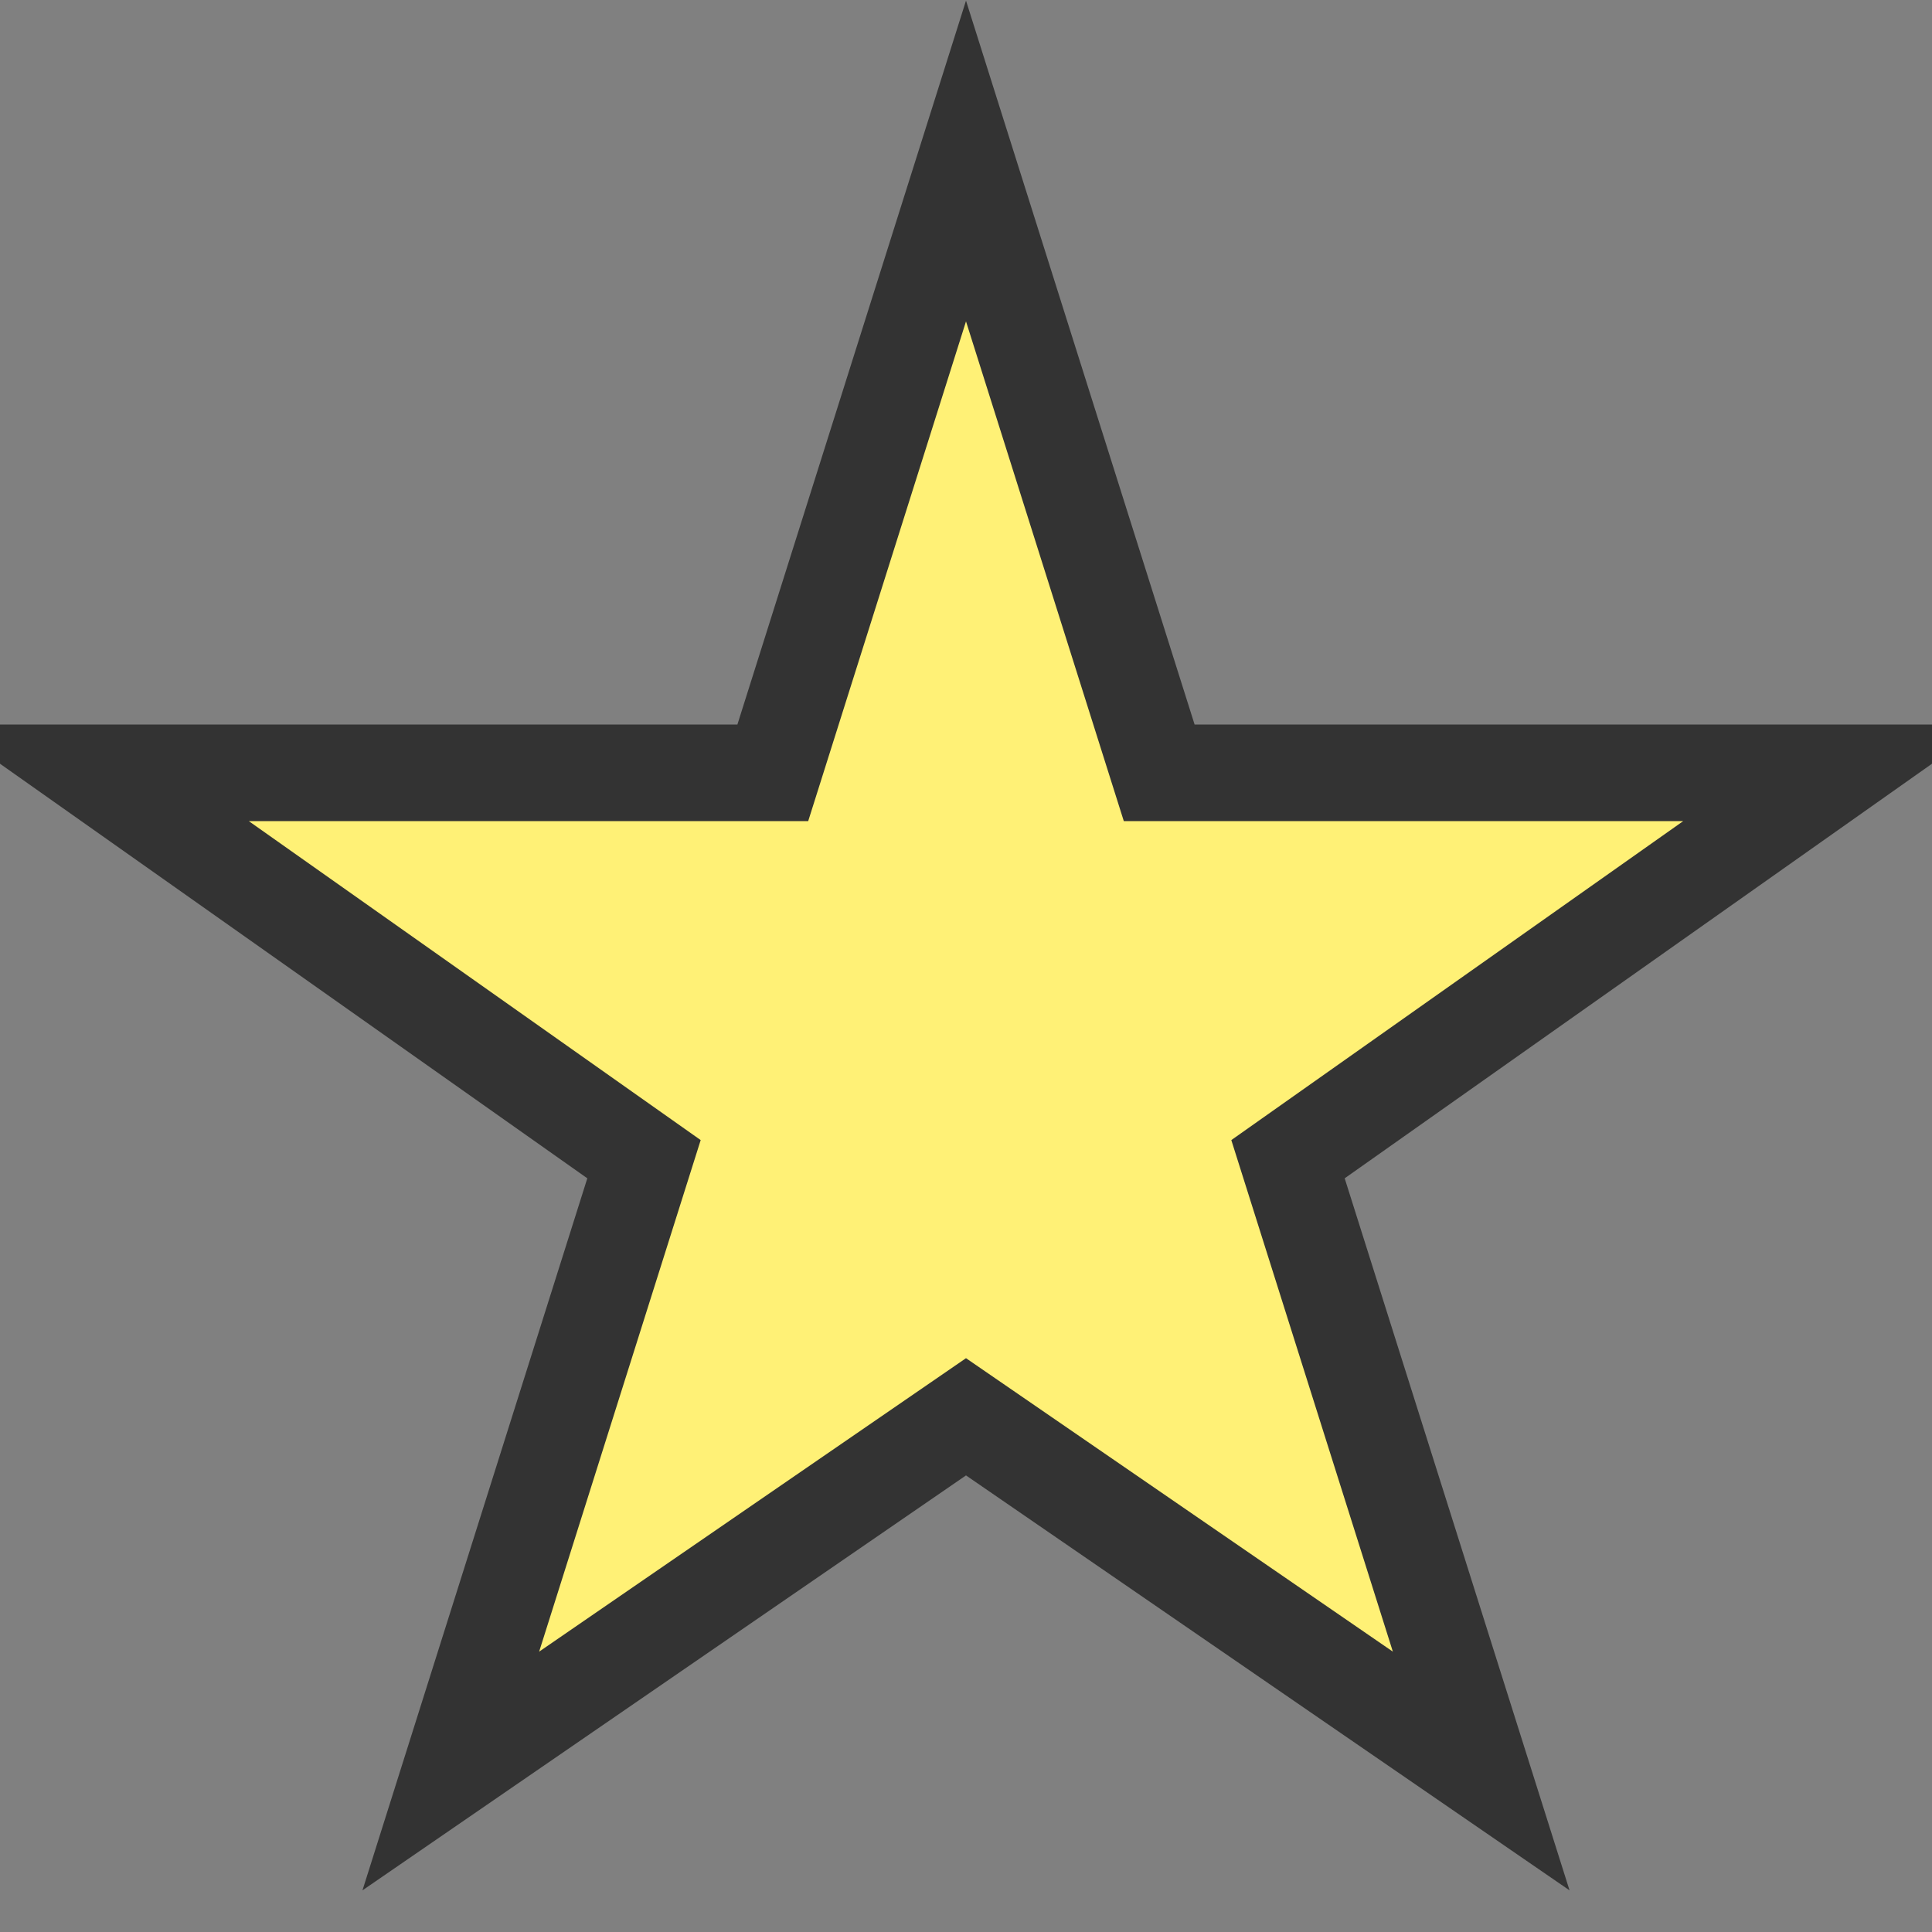 <svg width="60" height="60" viewBox="0 0 60 60"><rect x="0" y="0" width="60" height="60" fill="#808080" stroke="none"/><polygon points="30,5 36,24 57,24 40,36 46,55 30,44 14,55 20,36 3,24 24,24" fill="#fff176" stroke="#333" stroke-width="3"/></svg> 